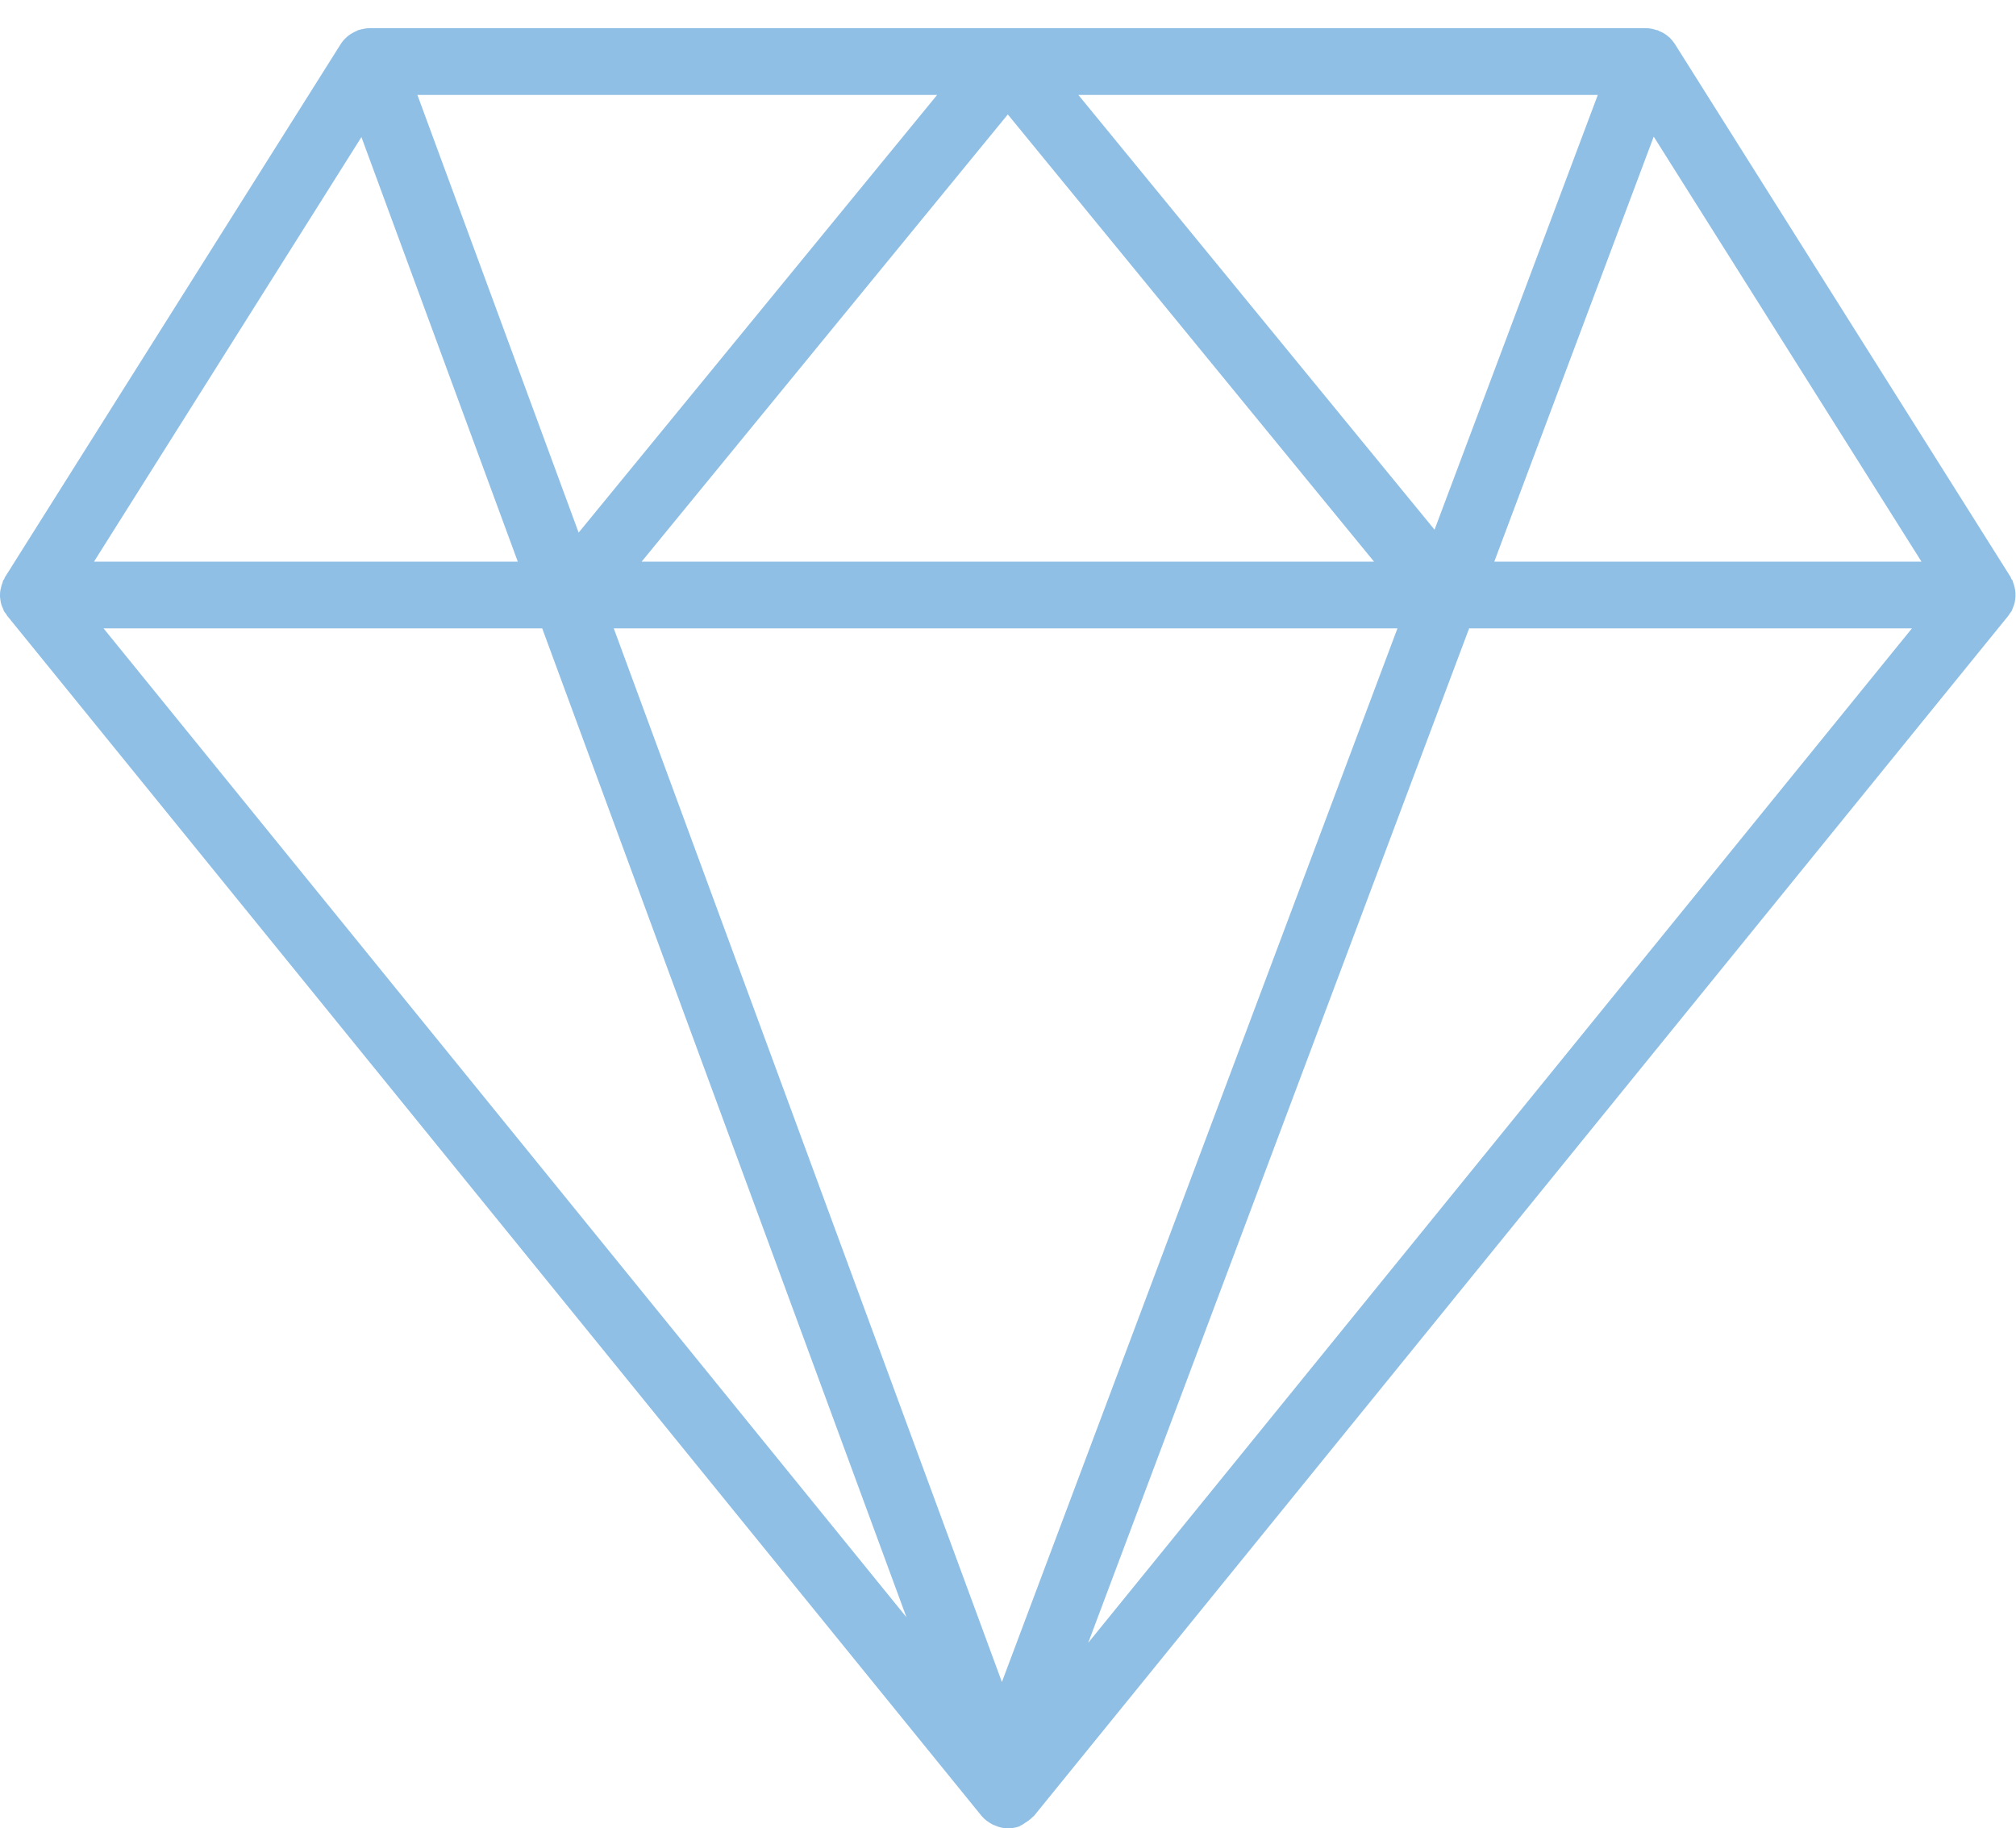 <?xml version="1.0" encoding="UTF-8"?>
<svg width="43px" height="39px" viewBox="0 0 43 39" version="1.1" xmlns="http://www.w3.org/2000/svg" xmlns:xlink="http://www.w3.org/1999/xlink">
    <!-- Generator: Sketch 49.1 (51147) - http://www.bohemiancoding.com/sketch -->
    <title>tanzanite</title>
    <desc>Created with Sketch.</desc>
    <defs></defs>
    <g id="Page-1" stroke="none" stroke-width="1" fill="none" fill-rule="evenodd">
        <g id="Elements" transform="translate(-736, -1870)" fill="#8FBFE5">
            <g id="tanzanite" transform="translate(736, 1869)">
                <path d="M42.979,13.812 C42.986,13.781 42.986,13.754 42.989,13.726 C42.989,13.692 42.989,13.656 42.986,13.621 C42.982,13.59 42.979,13.563 42.972,13.535 C42.965,13.5 42.954,13.466 42.941,13.434 C42.934,13.417 42.934,13.399 42.927,13.382 C42.919,13.372 42.909,13.361 42.902,13.351 C42.895,13.337 42.895,13.326 42.888,13.313 L35.721,1.934 C35.686,1.882 35.648,1.837 35.606,1.796 C35.602,1.796 35.602,1.796 35.602,1.796 C35.539,1.736 35.47,1.694 35.389,1.663 C35.378,1.656 35.371,1.65 35.361,1.646 C35.354,1.643 35.347,1.643 35.336,1.643 C35.266,1.619 35.189,1.601 35.112,1.601 L7.881,1.601 C7.804,1.601 7.73,1.619 7.657,1.639 C7.65,1.643 7.642,1.643 7.635,1.643 C7.625,1.65 7.618,1.656 7.607,1.66 C7.534,1.692 7.464,1.73 7.401,1.785 C7.398,1.788 7.394,1.792 7.391,1.796 C7.345,1.834 7.306,1.882 7.271,1.934 L0.105,13.313 C0.098,13.323 0.094,13.337 0.091,13.351 C0.084,13.361 0.073,13.372 0.066,13.382 C0.059,13.399 0.059,13.417 0.053,13.434 C0.039,13.466 0.028,13.5 0.021,13.535 C0.014,13.563 0.007,13.59 0.004,13.621 C0,13.656 0,13.692 0,13.726 C0.004,13.754 0.004,13.781 0.011,13.812 C0.014,13.847 0.024,13.878 0.035,13.914 C0.046,13.941 0.056,13.969 0.07,13.993 C0.073,14.007 0.077,14.021 0.084,14.035 C0.094,14.056 0.112,14.069 0.126,14.091 C0.136,14.104 0.143,14.122 0.154,14.136 L20.929,39.726 C20.929,39.73 20.933,39.73 20.933,39.73 L20.937,39.736 C20.94,39.74 20.944,39.74 20.944,39.743 C21.003,39.812 21.076,39.865 21.157,39.91 C21.178,39.92 21.199,39.931 21.221,39.938 C21.307,39.976 21.399,40 21.496,40 C21.577,40 21.658,39.987 21.742,39.958 C21.752,39.952 21.762,39.945 21.773,39.938 C21.808,39.924 21.84,39.9 21.871,39.878 C21.927,39.844 21.976,39.809 22.018,39.764 C22.029,39.754 22.042,39.747 22.053,39.736 L42.835,14.136 C42.849,14.122 42.853,14.104 42.864,14.091 C42.877,14.069 42.895,14.056 42.906,14.035 C42.912,14.021 42.916,14.007 42.923,13.993 C42.934,13.969 42.944,13.941 42.954,13.914 C42.965,13.878 42.976,13.847 42.979,13.812 Z M23.001,3.025 L34.08,3.025 L30.598,12.299 L23.001,3.025 Z M29.307,12.98 L13.686,12.98 L21.496,3.441 L29.307,12.98 Z M12.342,12.361 L8.903,3.025 L19.988,3.025 L12.342,12.361 Z M29.807,14.403 L21.37,36.878 L13.091,14.403 L29.807,14.403 Z M35.273,3.914 L40.984,12.98 L31.872,12.98 L35.273,3.914 Z M7.709,3.924 L11.044,12.98 L2.005,12.98 L7.709,3.924 Z M11.565,14.403 L19.334,35.497 L2.208,14.403 L11.565,14.403 Z M23.211,36.042 L31.336,14.403 L40.781,14.403 L23.211,36.042 Z" id="diamond"></path>
            </g>
        </g>
    </g>
</svg>